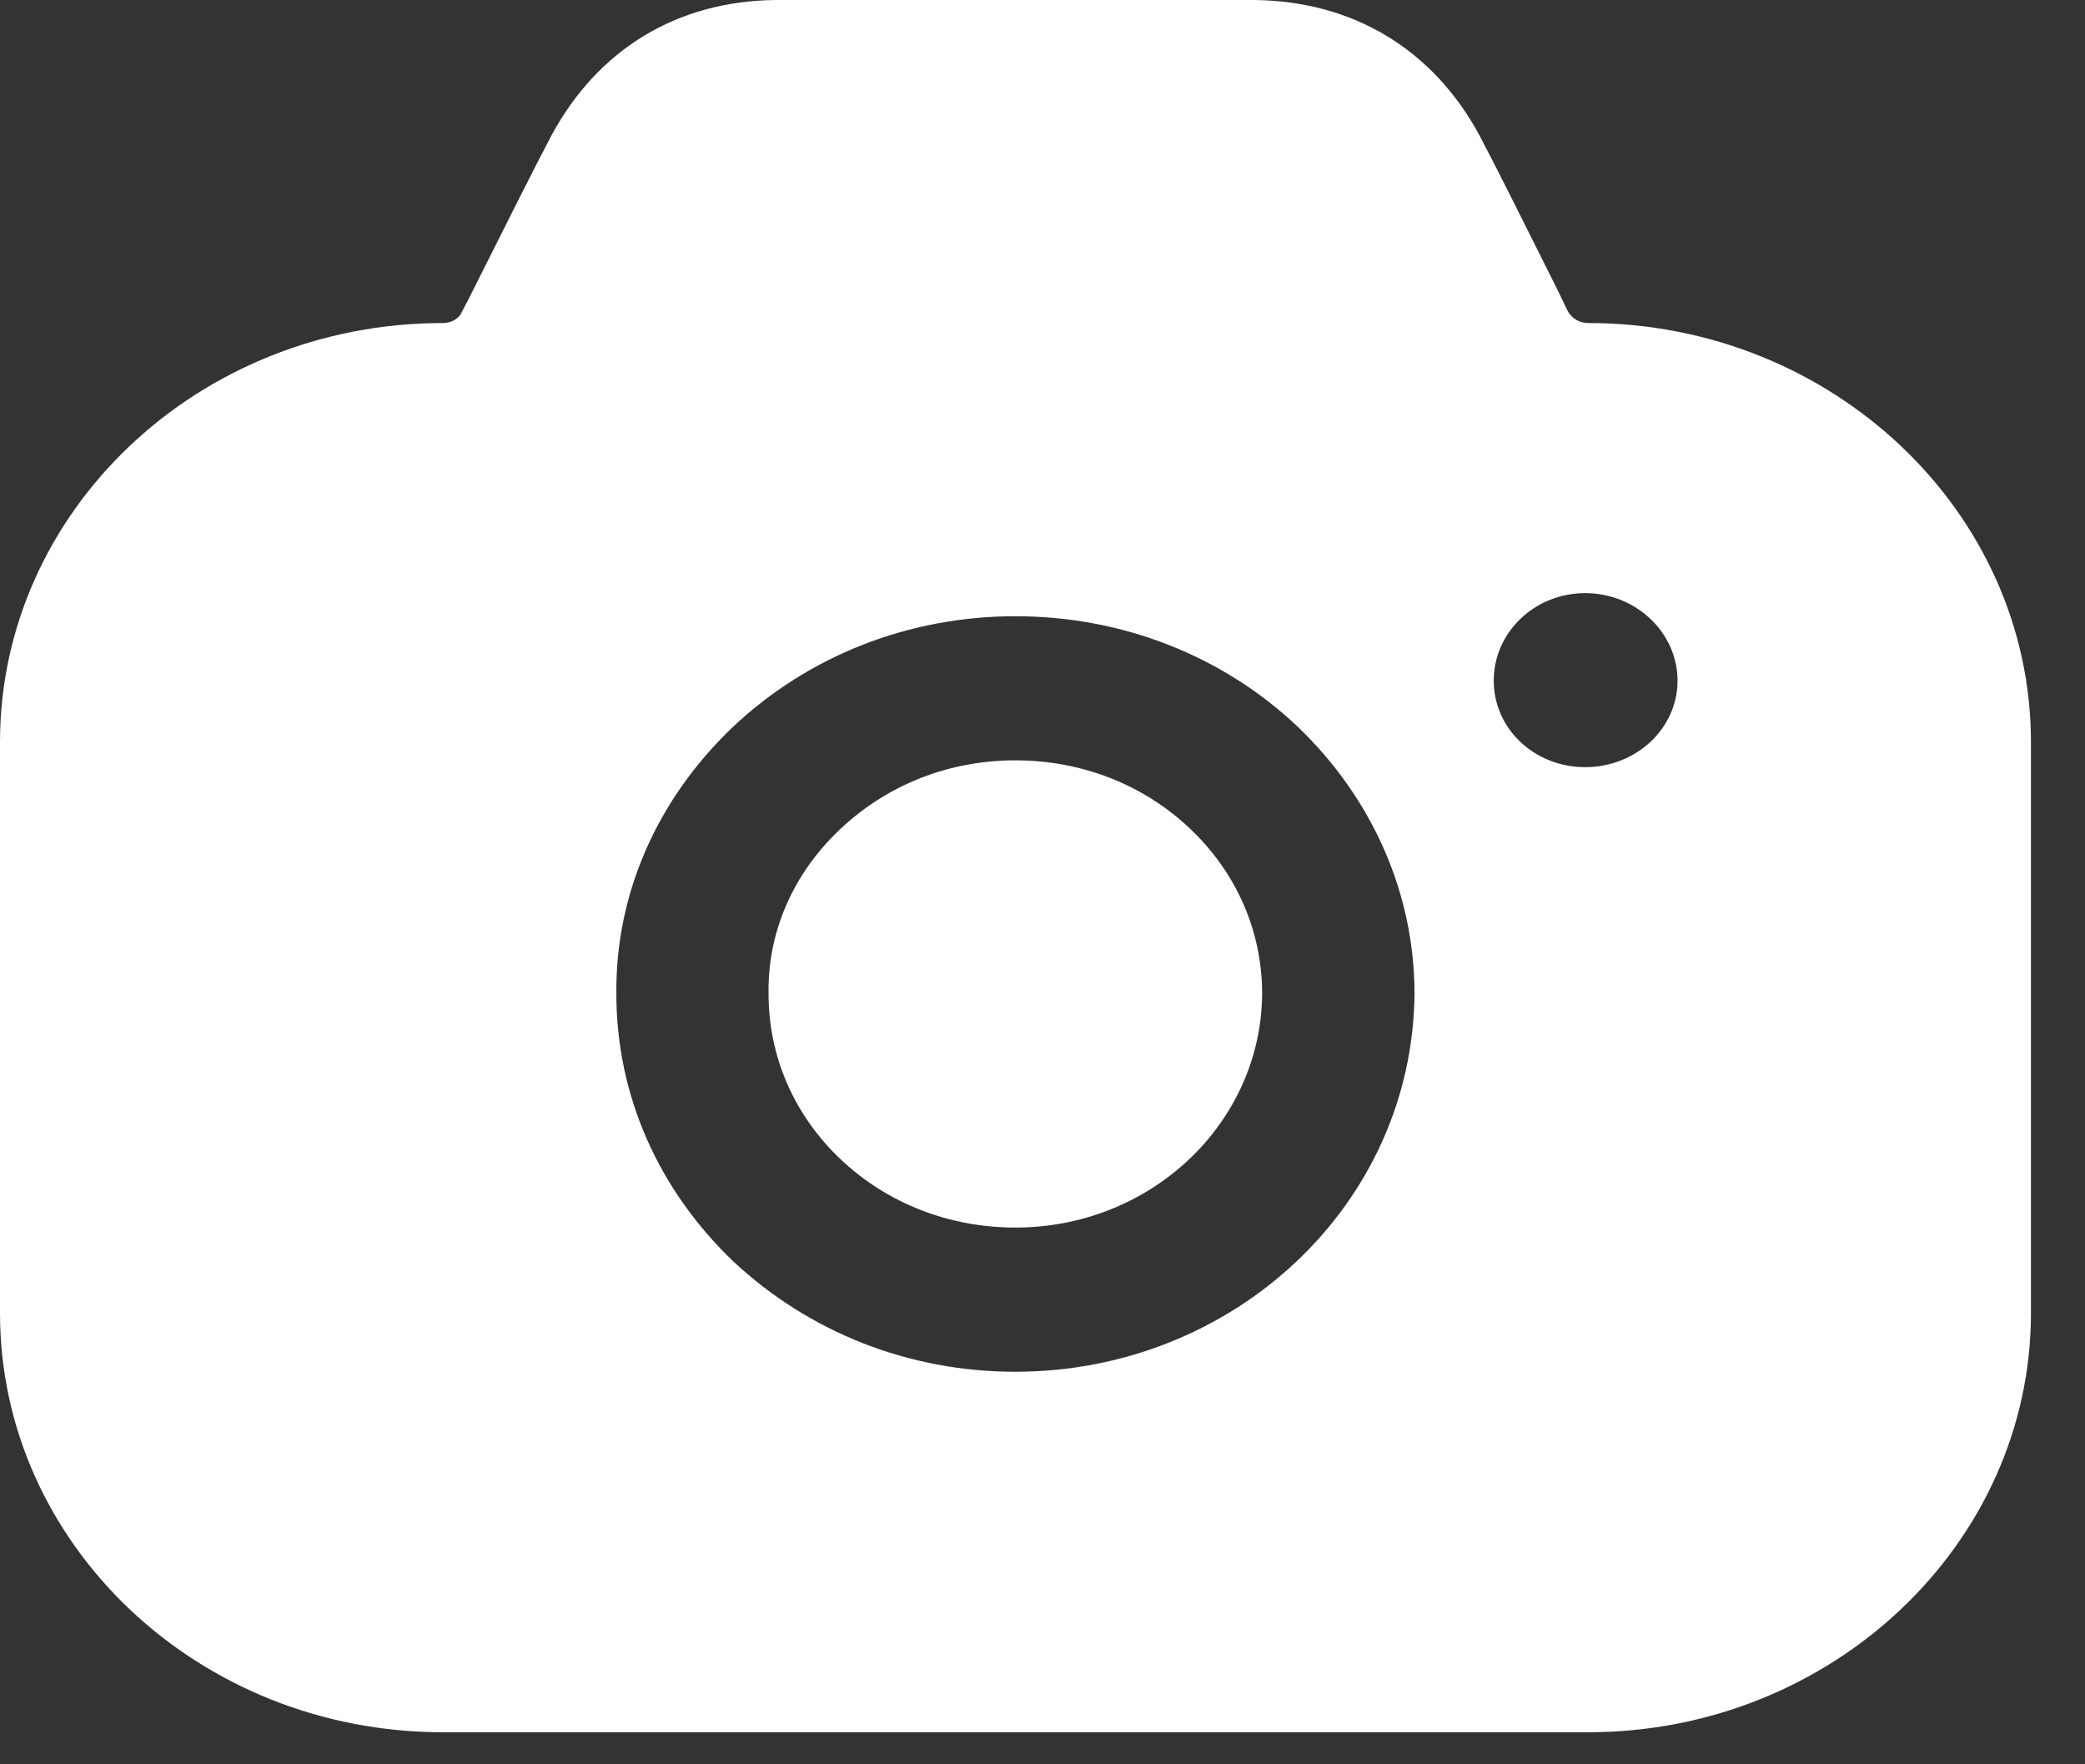 <svg width="26" height="22" viewBox="0 0 26 22" fill="none" xmlns="http://www.w3.org/2000/svg">
<rect x="0" y="0" width="26" height="22" fill="#333333" stroke="none"/>
<path fill-rule="evenodd" clip-rule="evenodd" d="M19.552 3.884C19.602 3.968 19.691 4.028 19.805 4.028C22.844 4.028 25.326 6.377 25.326 9.254V16.374C25.326 19.251 22.844 21.6 19.805 21.6H5.521C2.469 21.6 0 19.251 0 16.374V9.254C0 6.377 2.469 4.028 5.521 4.028C5.622 4.028 5.724 3.98 5.762 3.884L5.838 3.74C5.881 3.653 5.926 3.563 5.972 3.473C6.296 2.826 6.654 2.111 6.876 1.69C7.459 0.611 8.446 0.012 9.675 0H15.639C16.867 0.012 17.868 0.611 18.45 1.69C18.65 2.068 18.953 2.676 19.246 3.262C19.307 3.383 19.367 3.503 19.425 3.62L19.552 3.884ZM18.627 8.487C18.627 9.087 19.134 9.566 19.767 9.566C20.4 9.566 20.919 9.087 20.919 8.487C20.919 7.888 20.4 7.396 19.767 7.396C19.134 7.396 18.627 7.888 18.627 8.487ZM10.471 10.345C11.066 9.781 11.838 9.481 12.662 9.481C13.485 9.481 14.257 9.781 14.839 10.332C15.422 10.884 15.739 11.615 15.739 12.394C15.726 14 14.358 15.307 12.662 15.307C11.838 15.307 11.066 15.007 10.483 14.456C9.901 13.905 9.584 13.173 9.584 12.394V12.382C9.572 11.627 9.888 10.896 10.471 10.345ZM16.17 15.727C15.271 16.578 14.03 17.105 12.662 17.105C11.333 17.105 10.092 16.614 9.142 15.727C8.205 14.828 7.686 13.653 7.686 12.394C7.673 11.148 8.192 9.973 9.129 9.074C10.079 8.175 11.333 7.684 12.662 7.684C13.992 7.684 15.246 8.175 16.183 9.062C17.12 9.961 17.639 11.148 17.639 12.394C17.626 13.701 17.069 14.876 16.17 15.727Z" fill="white"/>
</svg>
